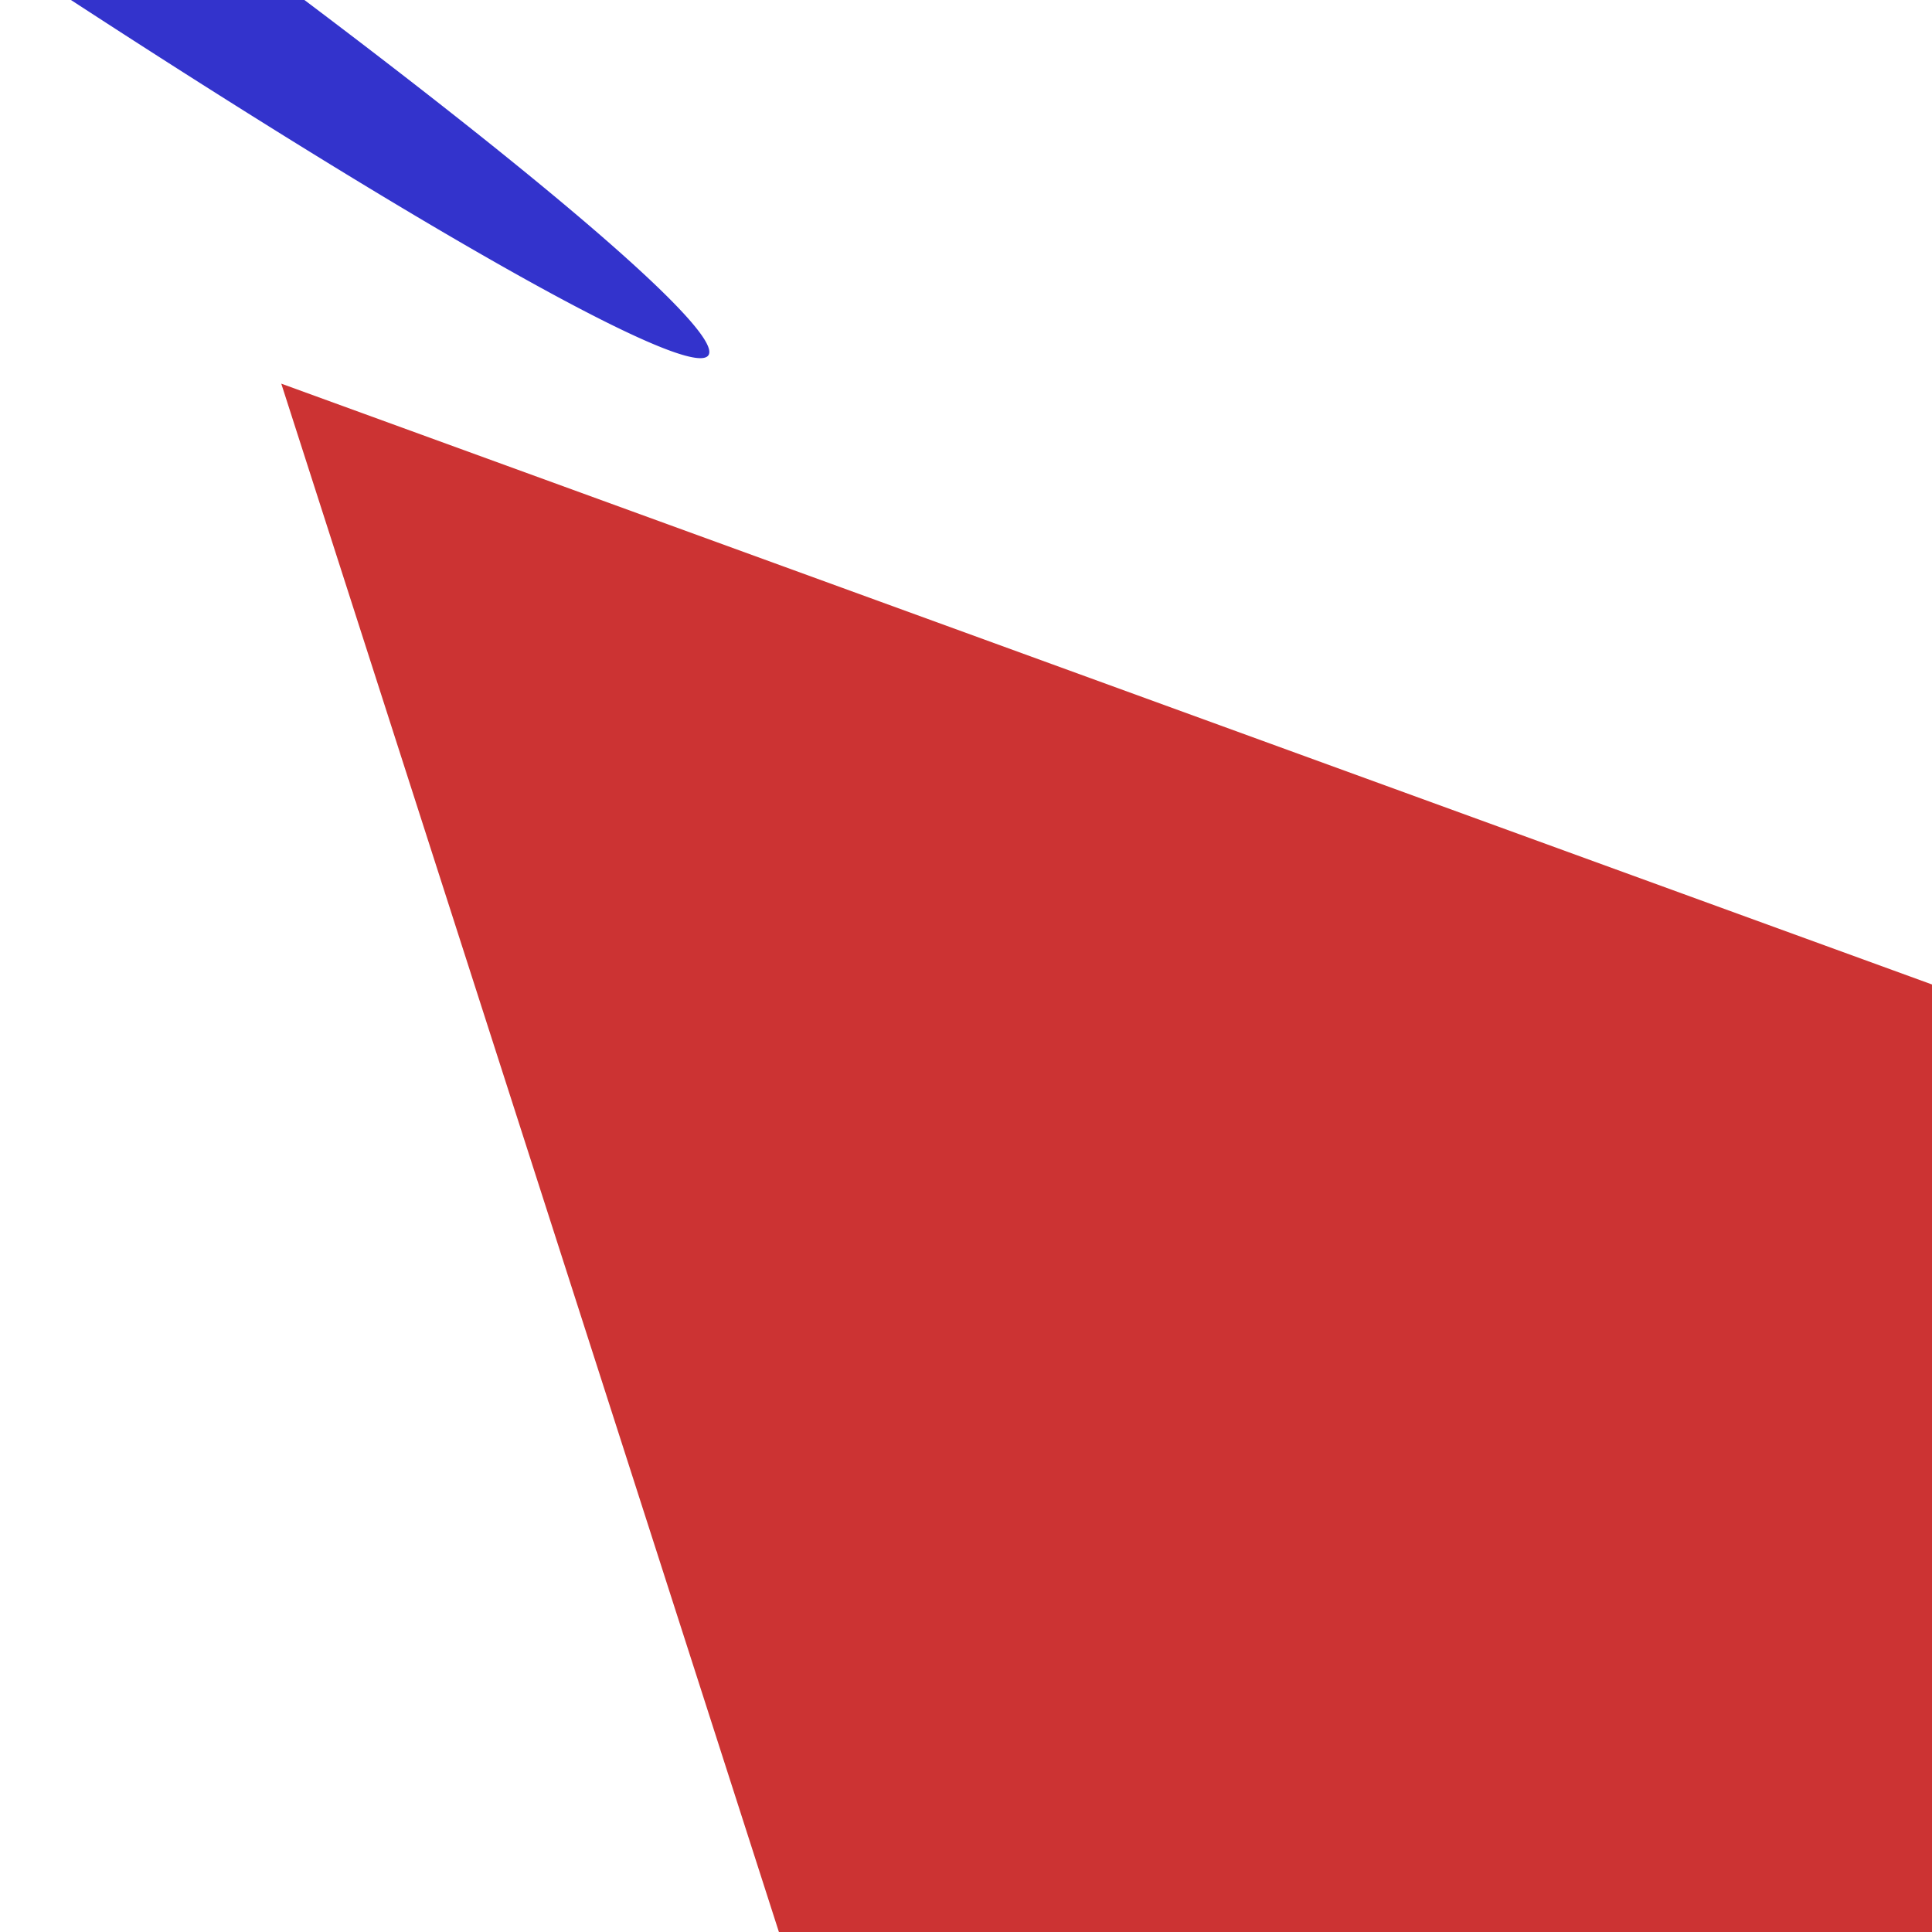 <?xml version="1.0"?>
<svg width="100" height="100" xmlns="http://www.w3.org/2000/svg" viewBox="20 20 50 50">
 <g transform="skewY(20) skewX(20)">
   <g>
     <rect x="20" y="20" width="50" height="50"
         style="fill: #cc3333"/>
   </g>
   <g>
     <path d="M0,0A20,20 0 0,1 40,0  20,20 0 0,1 0,0"
         style="fill: #3333cc" transform="matrix(0.5, 0.3, 1, 0.3, 0.5, 1)"/>
   </g>
 </g>
</svg>